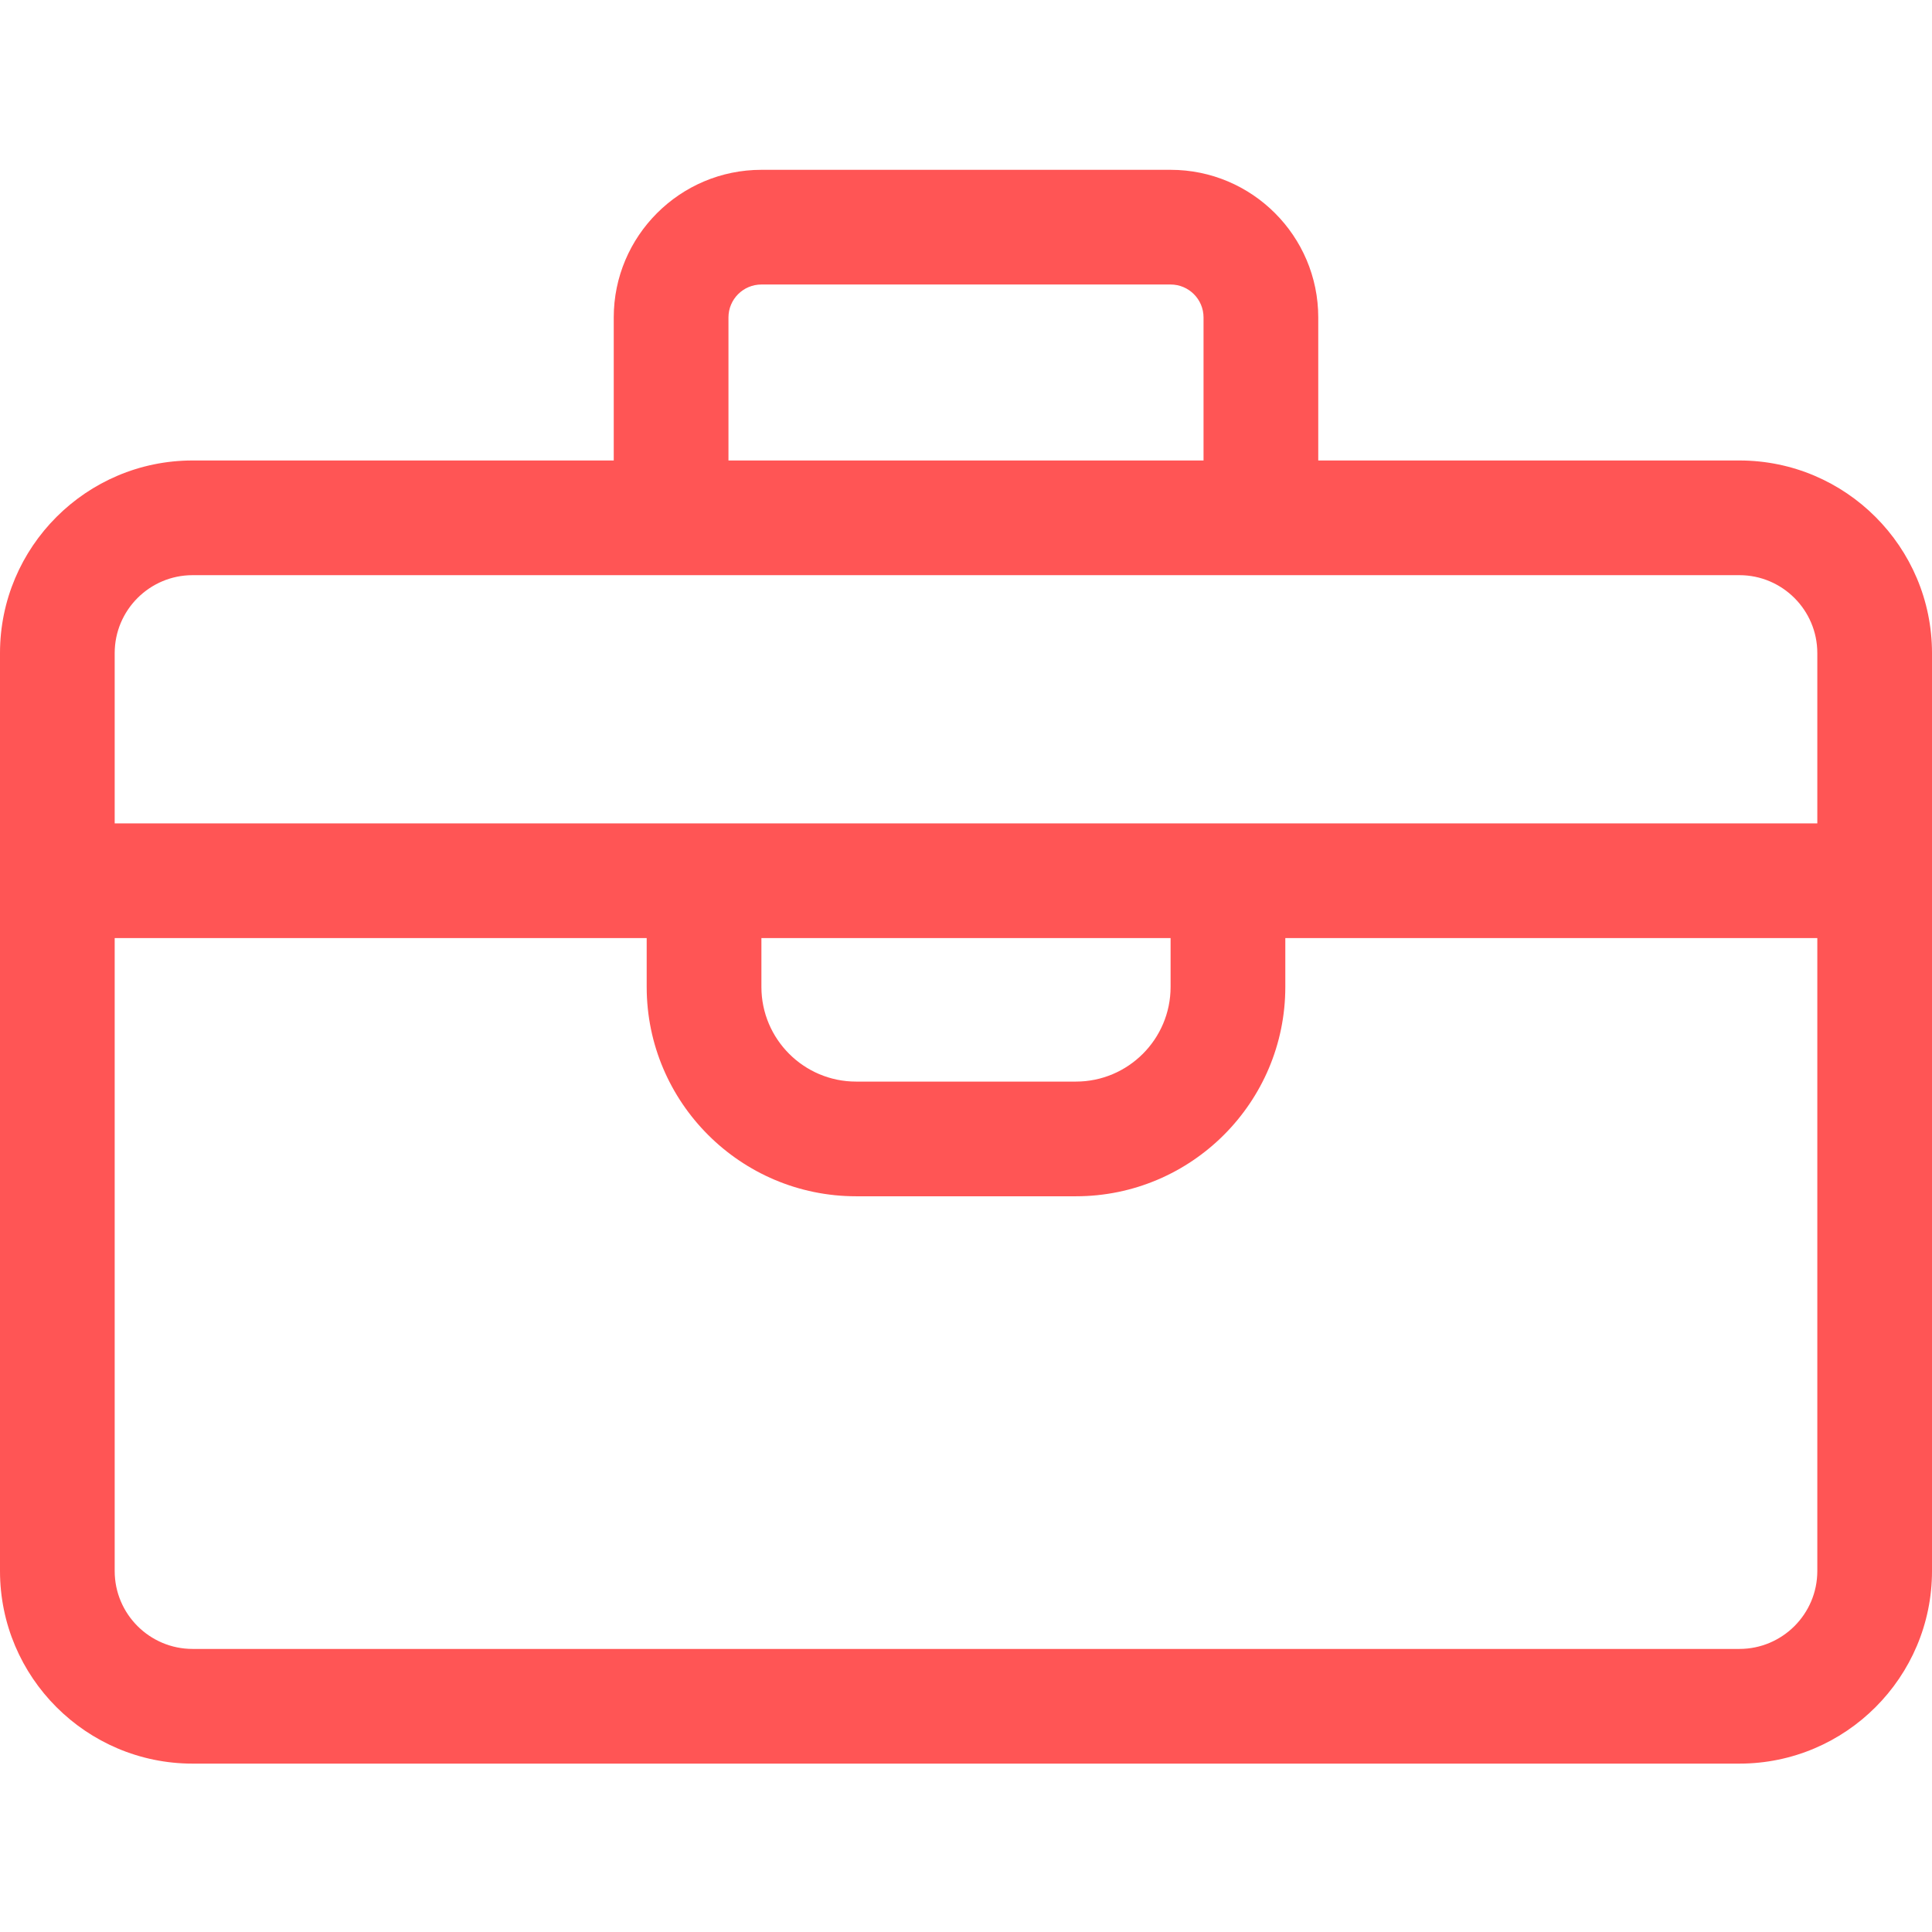 <svg width="58" height="58" viewBox="0 0 58 58" fill="none" xmlns="http://www.w3.org/2000/svg">
<path d="M52.219 13.824H39.575V9.53C39.575 7.086 37.586 5.098 35.142 5.098H22.858C20.414 5.098 18.425 7.086 18.425 9.53V13.824H5.781C2.594 13.824 0 16.418 0 19.606V47.164C0 50.352 2.594 52.945 5.781 52.945H52.219C55.407 52.945 58 50.352 58 47.164V19.606C58 16.418 55.407 13.824 52.219 13.824ZM21.869 9.53C21.869 8.985 22.312 8.541 22.858 8.541H35.142C35.688 8.541 36.131 8.985 36.131 9.53V13.824H21.869V9.53ZM3.443 19.606C3.443 18.317 4.492 17.267 5.781 17.267H52.219C53.508 17.267 54.557 18.317 54.557 19.606V24.719H3.443V19.606ZM22.858 28.162H35.142V29.628C35.142 31.195 33.868 32.47 32.3 32.47H25.7C24.132 32.47 22.858 31.195 22.858 29.628V28.162ZM54.557 47.164C54.557 48.453 53.508 49.502 52.219 49.502H5.781C4.492 49.502 3.443 48.453 3.443 47.164V28.162H19.414V29.628C19.414 33.094 22.234 35.913 25.7 35.913H32.3C35.766 35.913 38.586 33.094 38.586 29.628V28.162H54.557V47.164Z" fill="#FF5555"/>
</svg>
